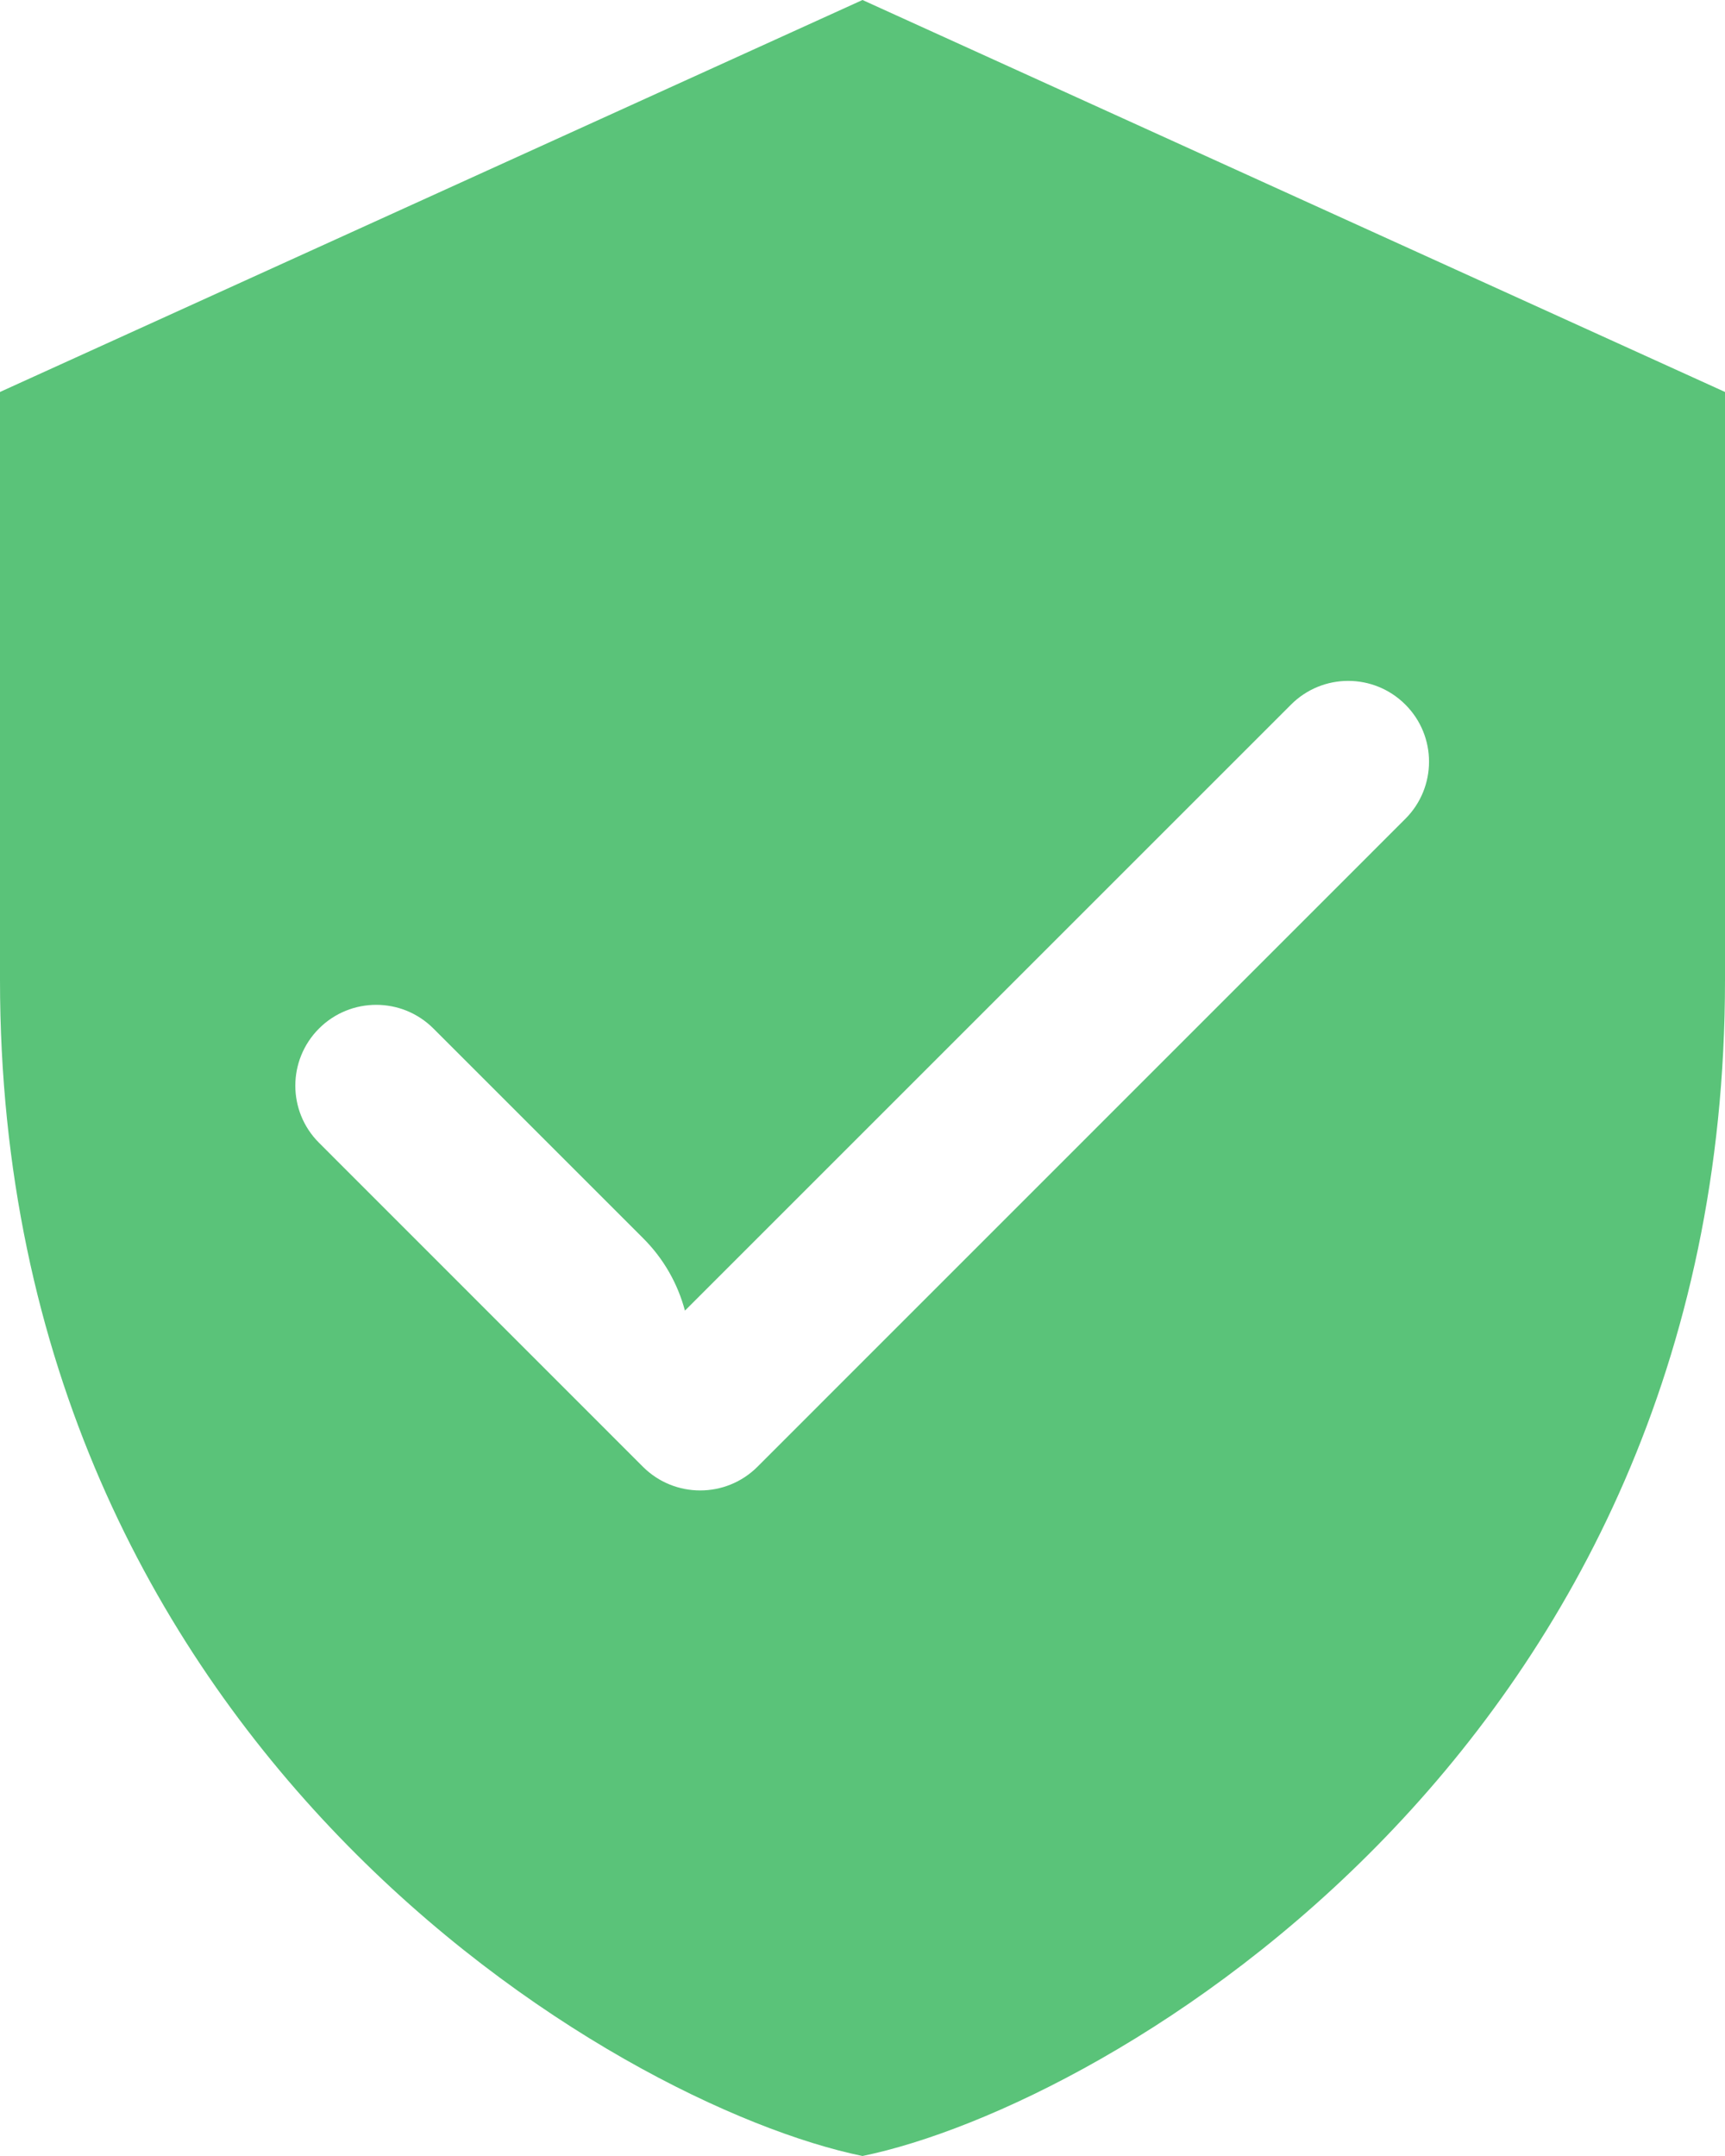<svg width="16" height="20" viewBox="0 0 16 20" fill="none" xmlns="http://www.w3.org/2000/svg">
<path fill-rule="evenodd" clip-rule="evenodd" d="M8 0L0 3.636V9.091C0 16.209 5.724 19.533 8 20C10.276 19.533 16 16.209 16 9.091V3.636L8 0ZM13.035 6.536C12.742 6.243 12.268 6.243 11.975 6.536L6.353 12.158C6.287 11.911 6.158 11.678 5.964 11.485L4.02 9.541C3.727 9.248 3.252 9.248 2.959 9.541C2.666 9.834 2.666 10.309 2.959 10.601L5.964 13.607C6.257 13.899 6.732 13.899 7.025 13.607L13.035 7.596C13.328 7.303 13.328 6.828 13.035 6.536Z" fill="#5AC379"/>
</svg>
